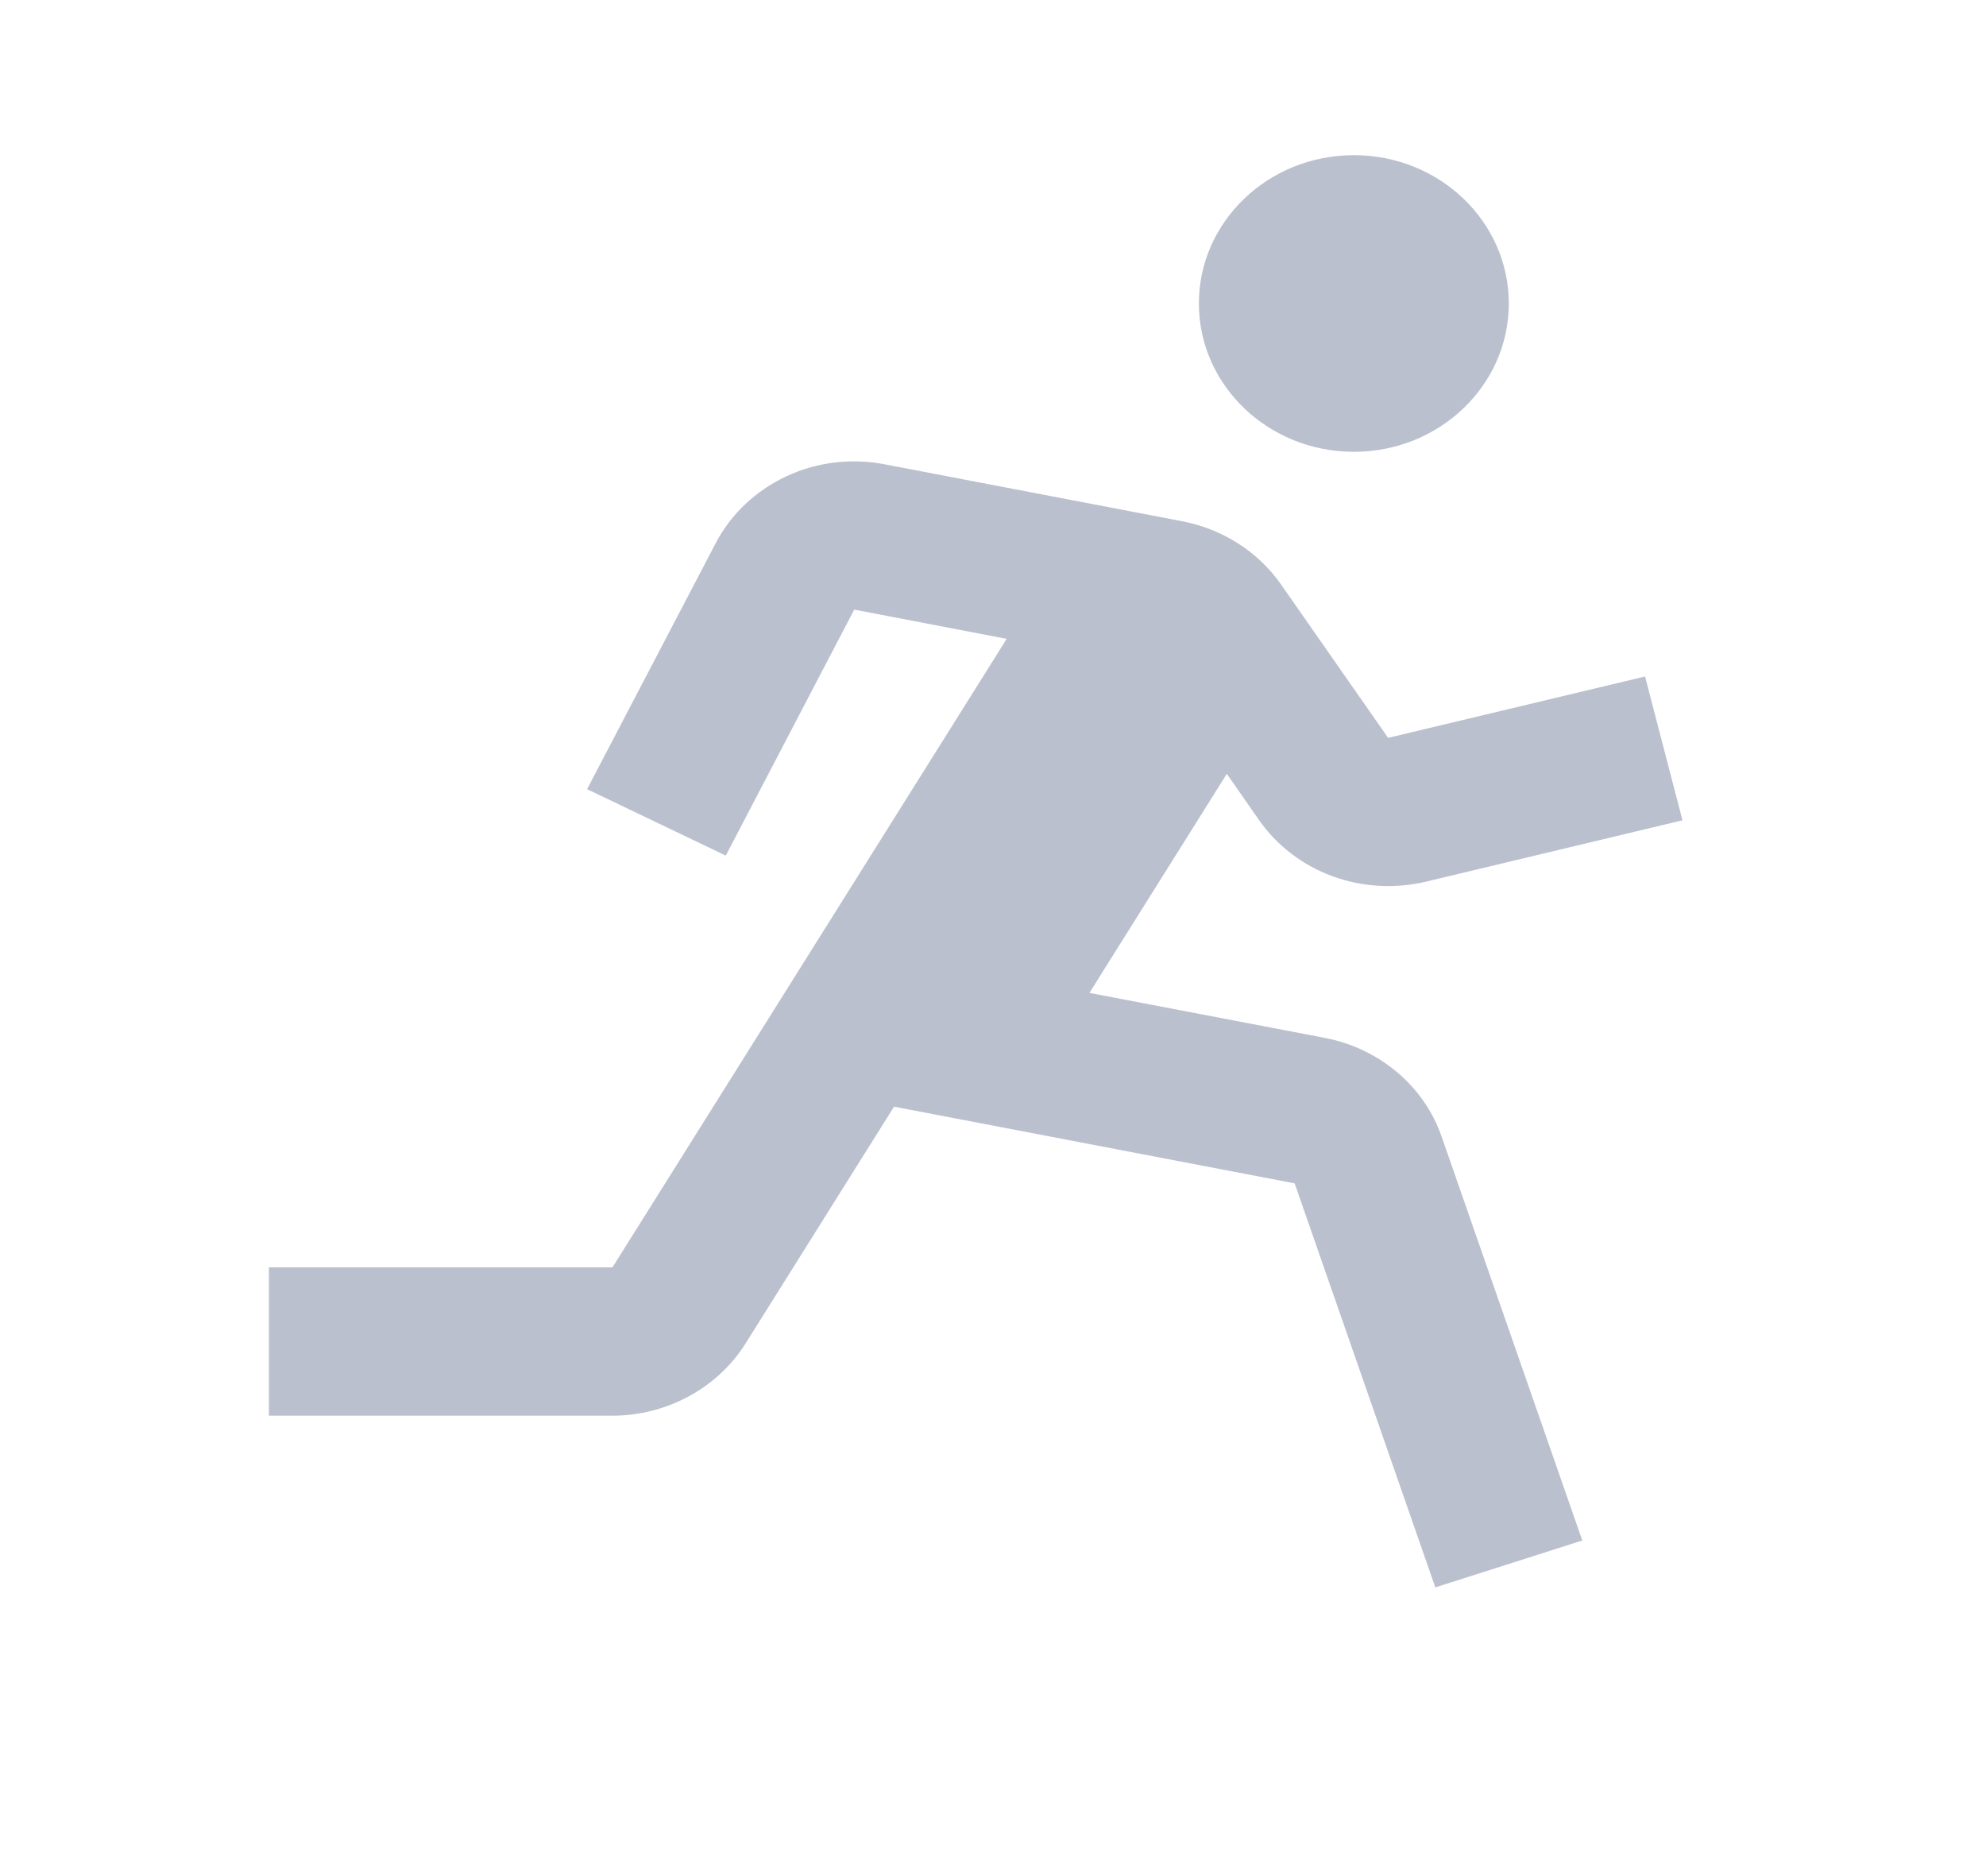 <svg width="18" height="17" viewBox="0 0 18 17" fill="none" xmlns="http://www.w3.org/2000/svg">
<path opacity="0.3" d="M12.271 4.094C13.046 4.094 13.675 3.492 13.675 2.75C13.675 2.008 13.046 1.406 12.271 1.406C11.495 1.406 10.866 2.008 10.866 2.75C10.866 3.492 11.495 4.094 12.271 4.094Z" fill="#1D2E5B"/>
<path opacity="0.3" d="M11.412 7.432C11.573 7.662 11.804 7.839 12.074 7.939C12.344 8.038 12.639 8.056 12.92 7.99L15.249 7.433L14.91 6.13L12.581 6.686L11.612 5.298C11.405 5.001 11.084 4.795 10.719 4.724L8.017 4.207C7.715 4.149 7.401 4.187 7.125 4.317C6.848 4.447 6.623 4.66 6.486 4.923L5.321 7.151L6.578 7.753L7.742 5.524L9.124 5.789L5.551 11.484H2.437V12.828H5.551C6.042 12.828 6.503 12.578 6.756 12.176L8.103 10.028L11.734 10.723L13.009 14.384L14.341 13.959L13.066 10.299C12.988 10.074 12.849 9.873 12.663 9.716C12.477 9.559 12.252 9.452 12.009 9.405L9.874 8.997L11.119 7.012L11.412 7.432V7.432Z" fill="#1D2E5B"/>
</svg>
